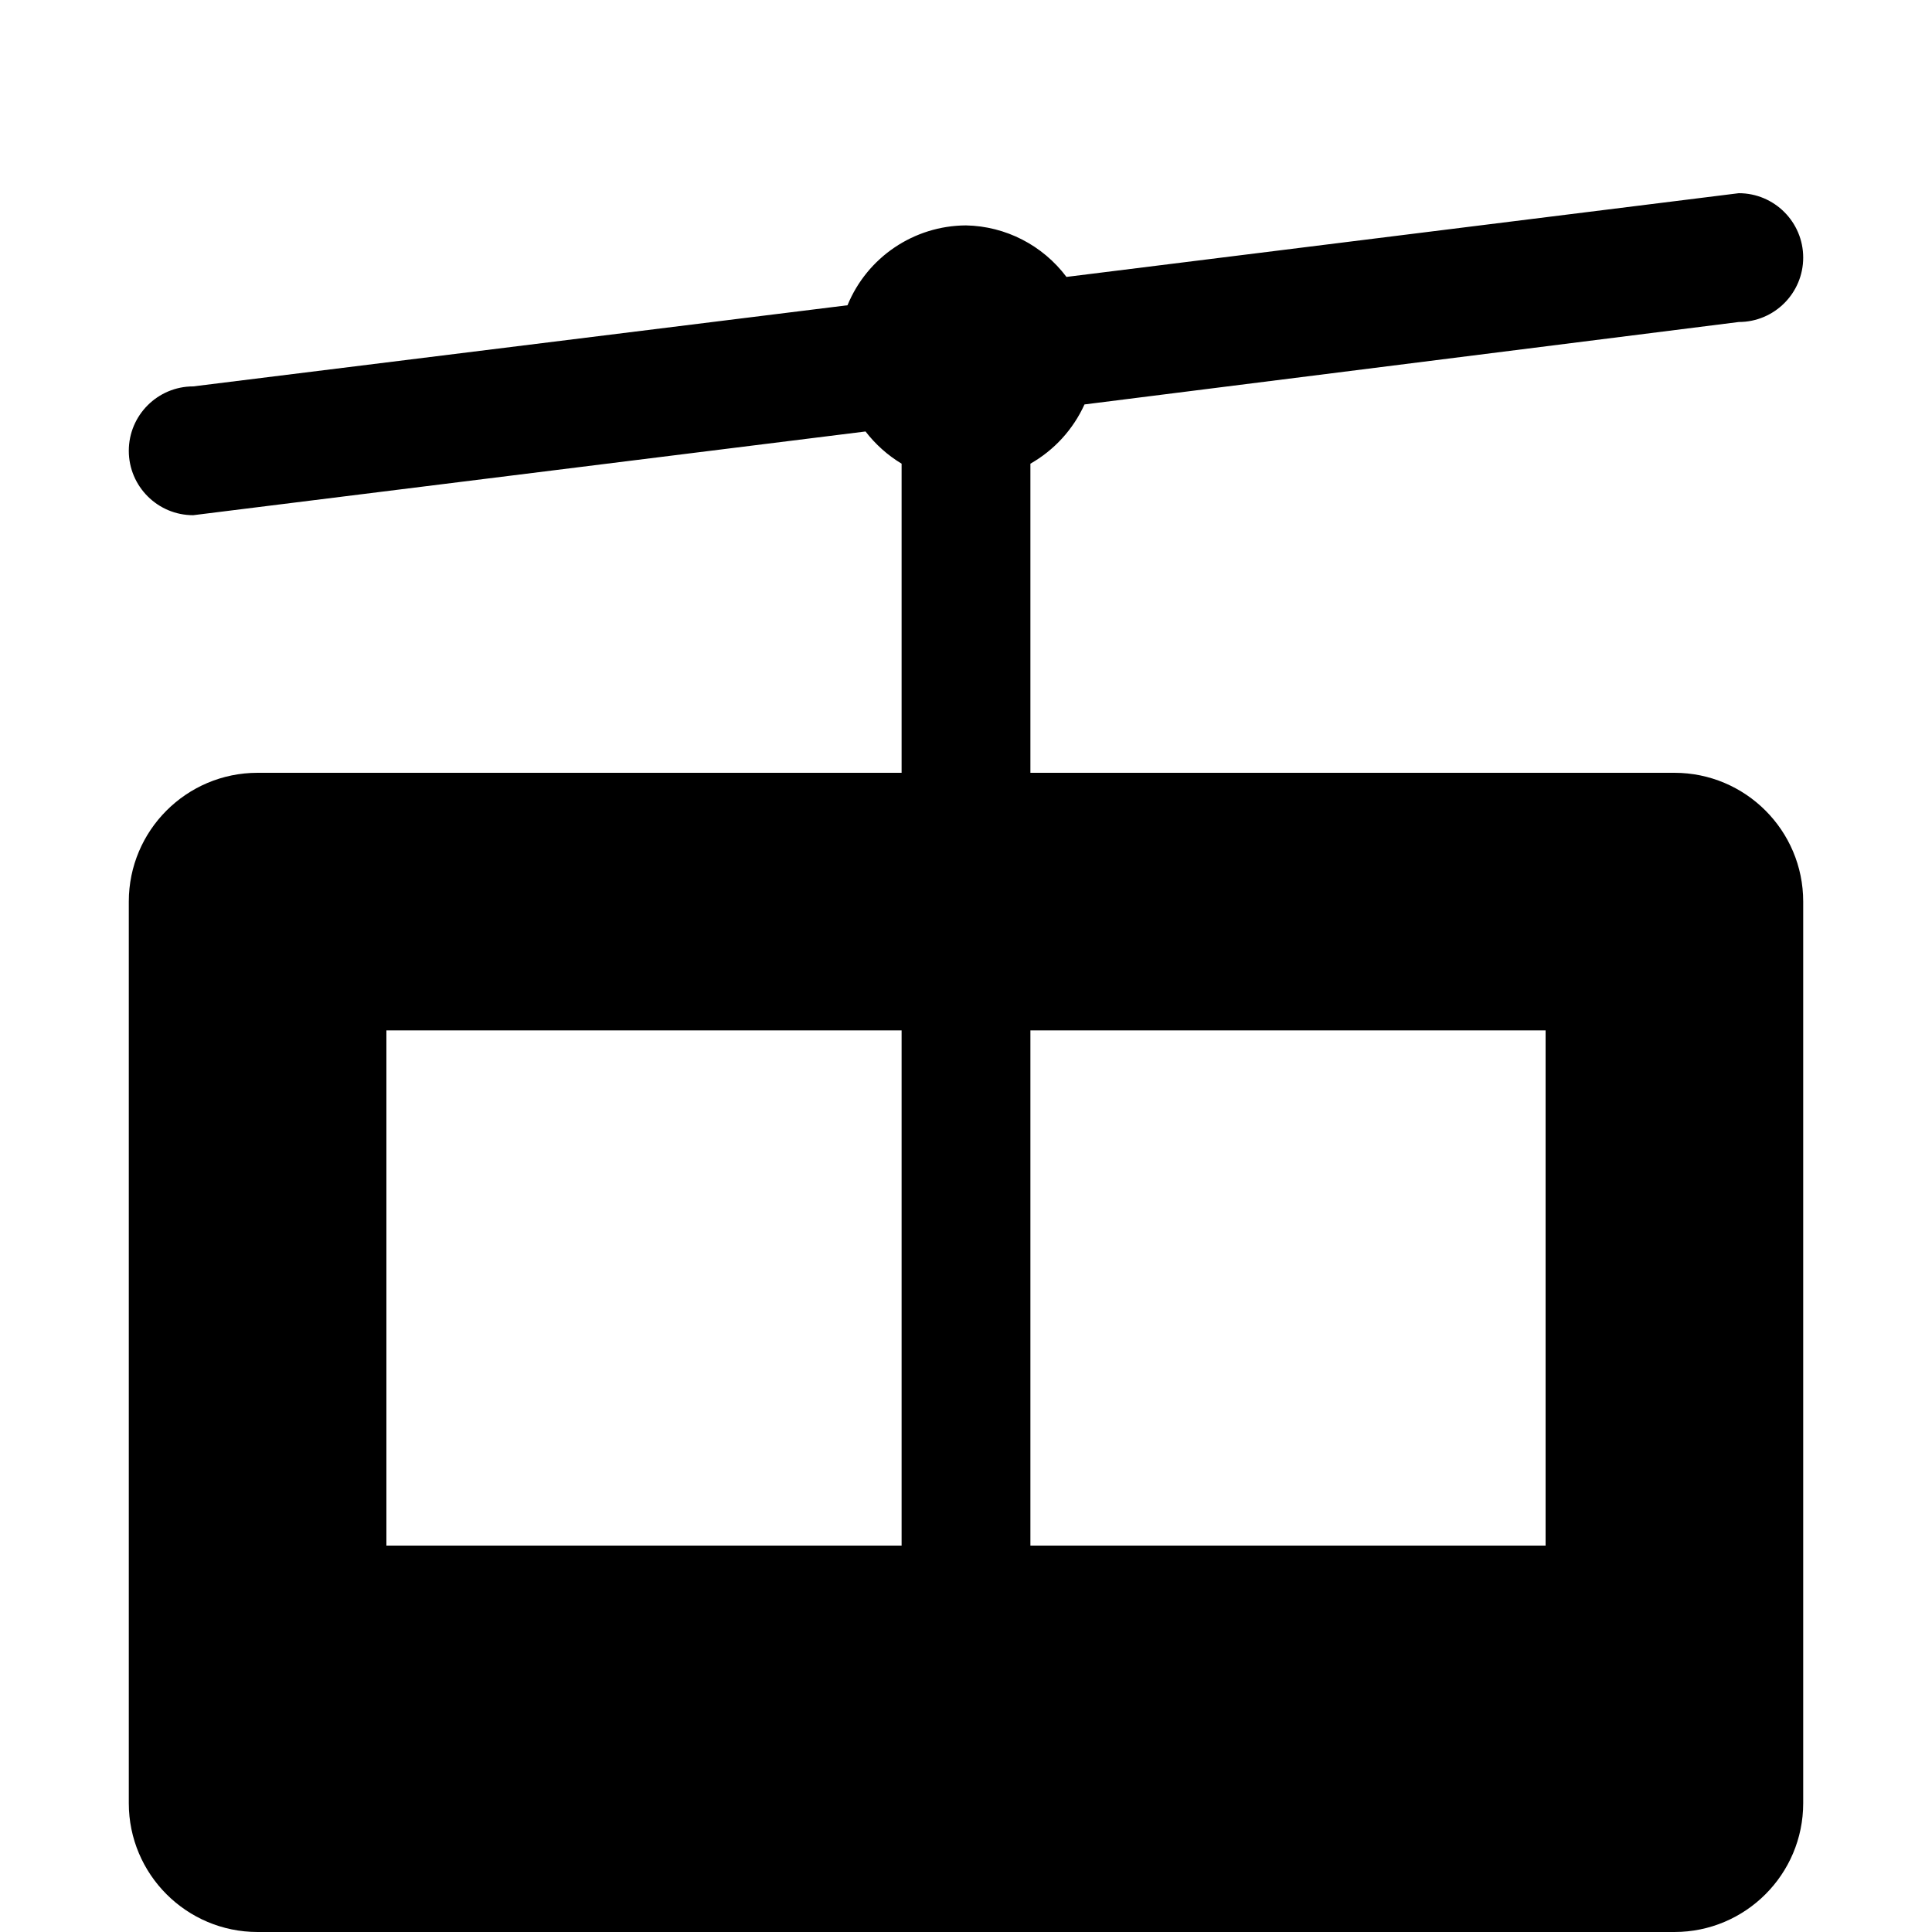 <?xml version="1.0" encoding="UTF-8" standalone="no"?>
<svg width="15px" height="15px" viewBox="0 0 15 15" version="1.1" xmlns="http://www.w3.org/2000/svg" xmlns:xlink="http://www.w3.org/1999/xlink">
    <!-- Generator: Sketch 41.2 (35397) - http://www.bohemiancoding.com/sketch -->
    <title>cablecar</title>
    <desc>Created with Sketch.</desc>
    <defs></defs>
    <g id="Page-1" stroke="none" stroke-width="1" fill="none" fill-rule="evenodd">
        <g id="cablecar" fill="#000000">
            <g transform="translate(1, 1)" id="Layer_1">
                <g>
                    <path d="M12,5 L7,5 L7,2.6 C7.185,2.495 7.332,2.334 7.42,2.14 L12.5,1.5 C12.776,1.5 13,1.276 13,1 C13,0.724 12.776,0.5 12.5,0.5 L7.28,1.15 C7.095,0.904 6.808,0.756 6.5,0.75 C6.096,0.752 5.733,0.997 5.58,1.37 L0.5,2 C0.224,2 0,2.224 0,2.5 C0,2.776 0.224,3 0.5,3 L5.72,2.35 C5.797,2.45 5.892,2.535 6,2.6 L6,5 L1,5 C0.448,5 0,5.448 0,6 L0,13 C0,13.552 0.448,14 1,14 L12,14 C12.552,14 13,13.552 13,13 L13,6 C13,5.448 12.552,5 12,5 Z M6,11 L2,11 L2,7 L6,7 L6,11 Z M11,11 L7,11 L7,7 L11,7 L11,11 Z" id="Shape"></path>
                </g>
            </g>
        </g>
    </g>
</svg>